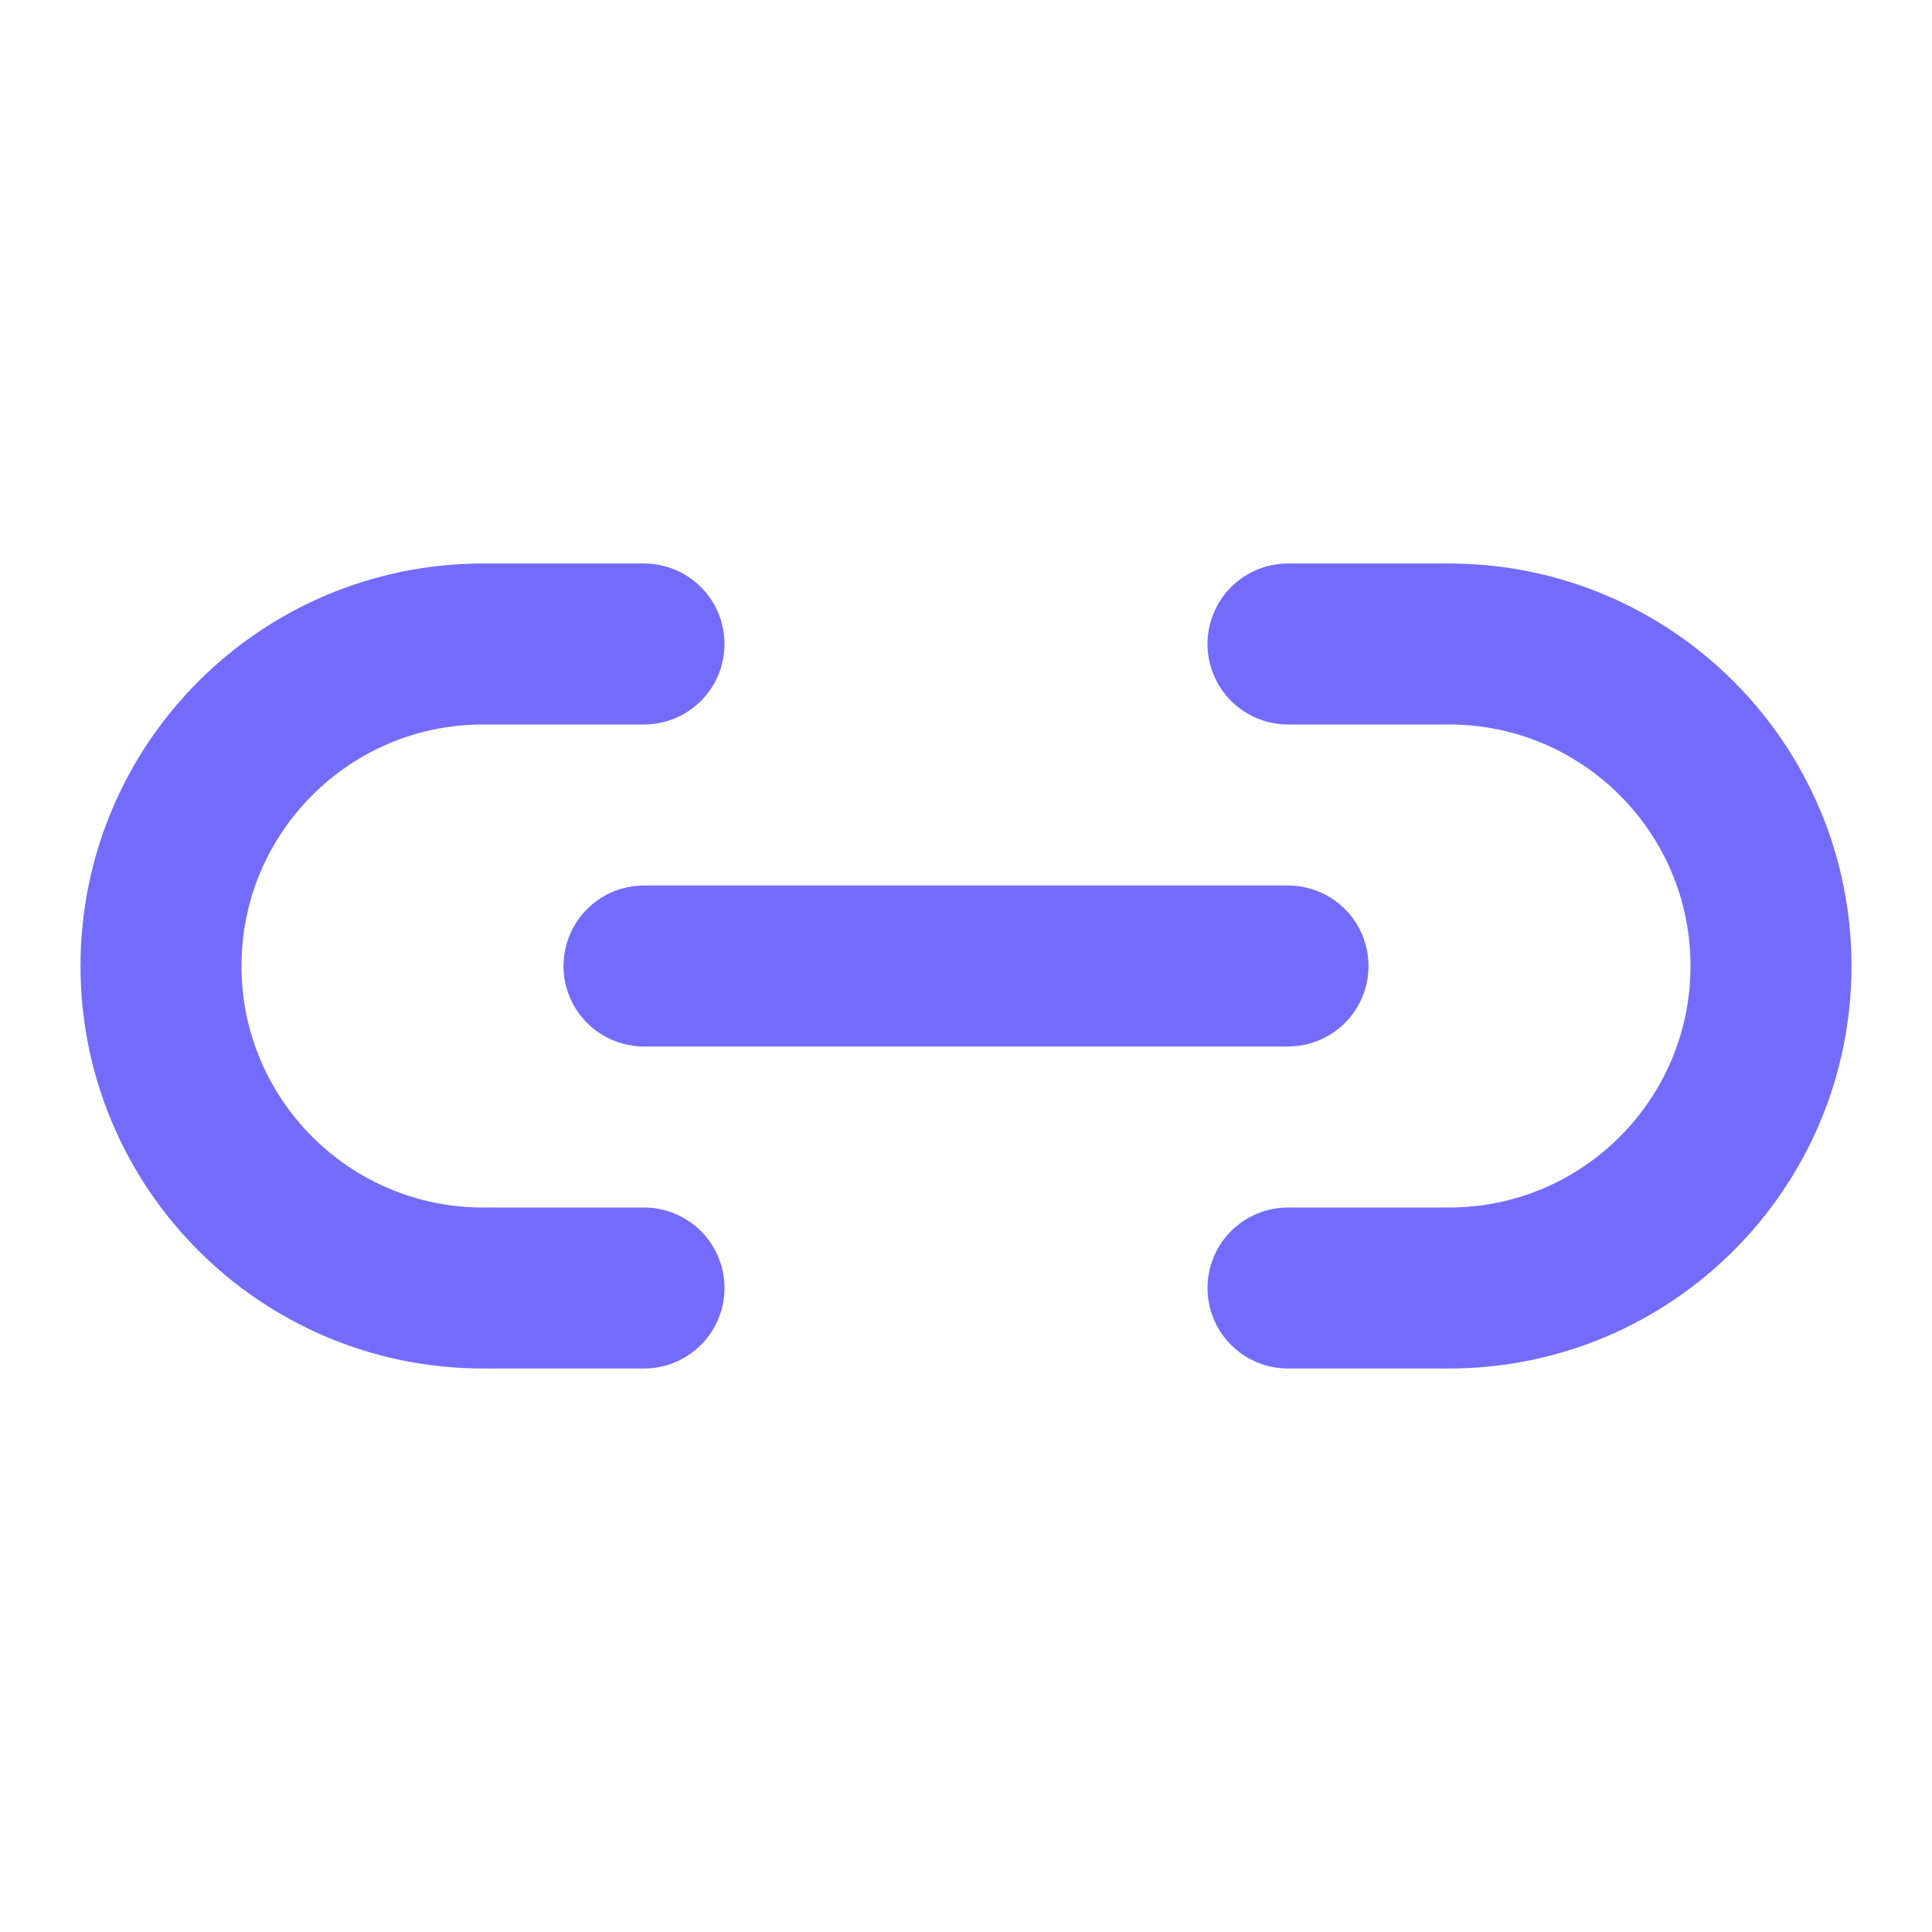 <svg width="24" height="24" viewBox="0 0 24 24" fill="none"
    xmlns="http://www.w3.org/2000/svg">
    <path d="M8 8H6C3.791 8 2 9.791 2 12C2 14.209 3.791 16 6 16H8M16 8H18C20.209 8 22 9.791 22 12C22 14.209 20.209 16 18 16H16M8 12H16" stroke="#736CFB" stroke-width="2" stroke-linecap="round"/>
</svg>
